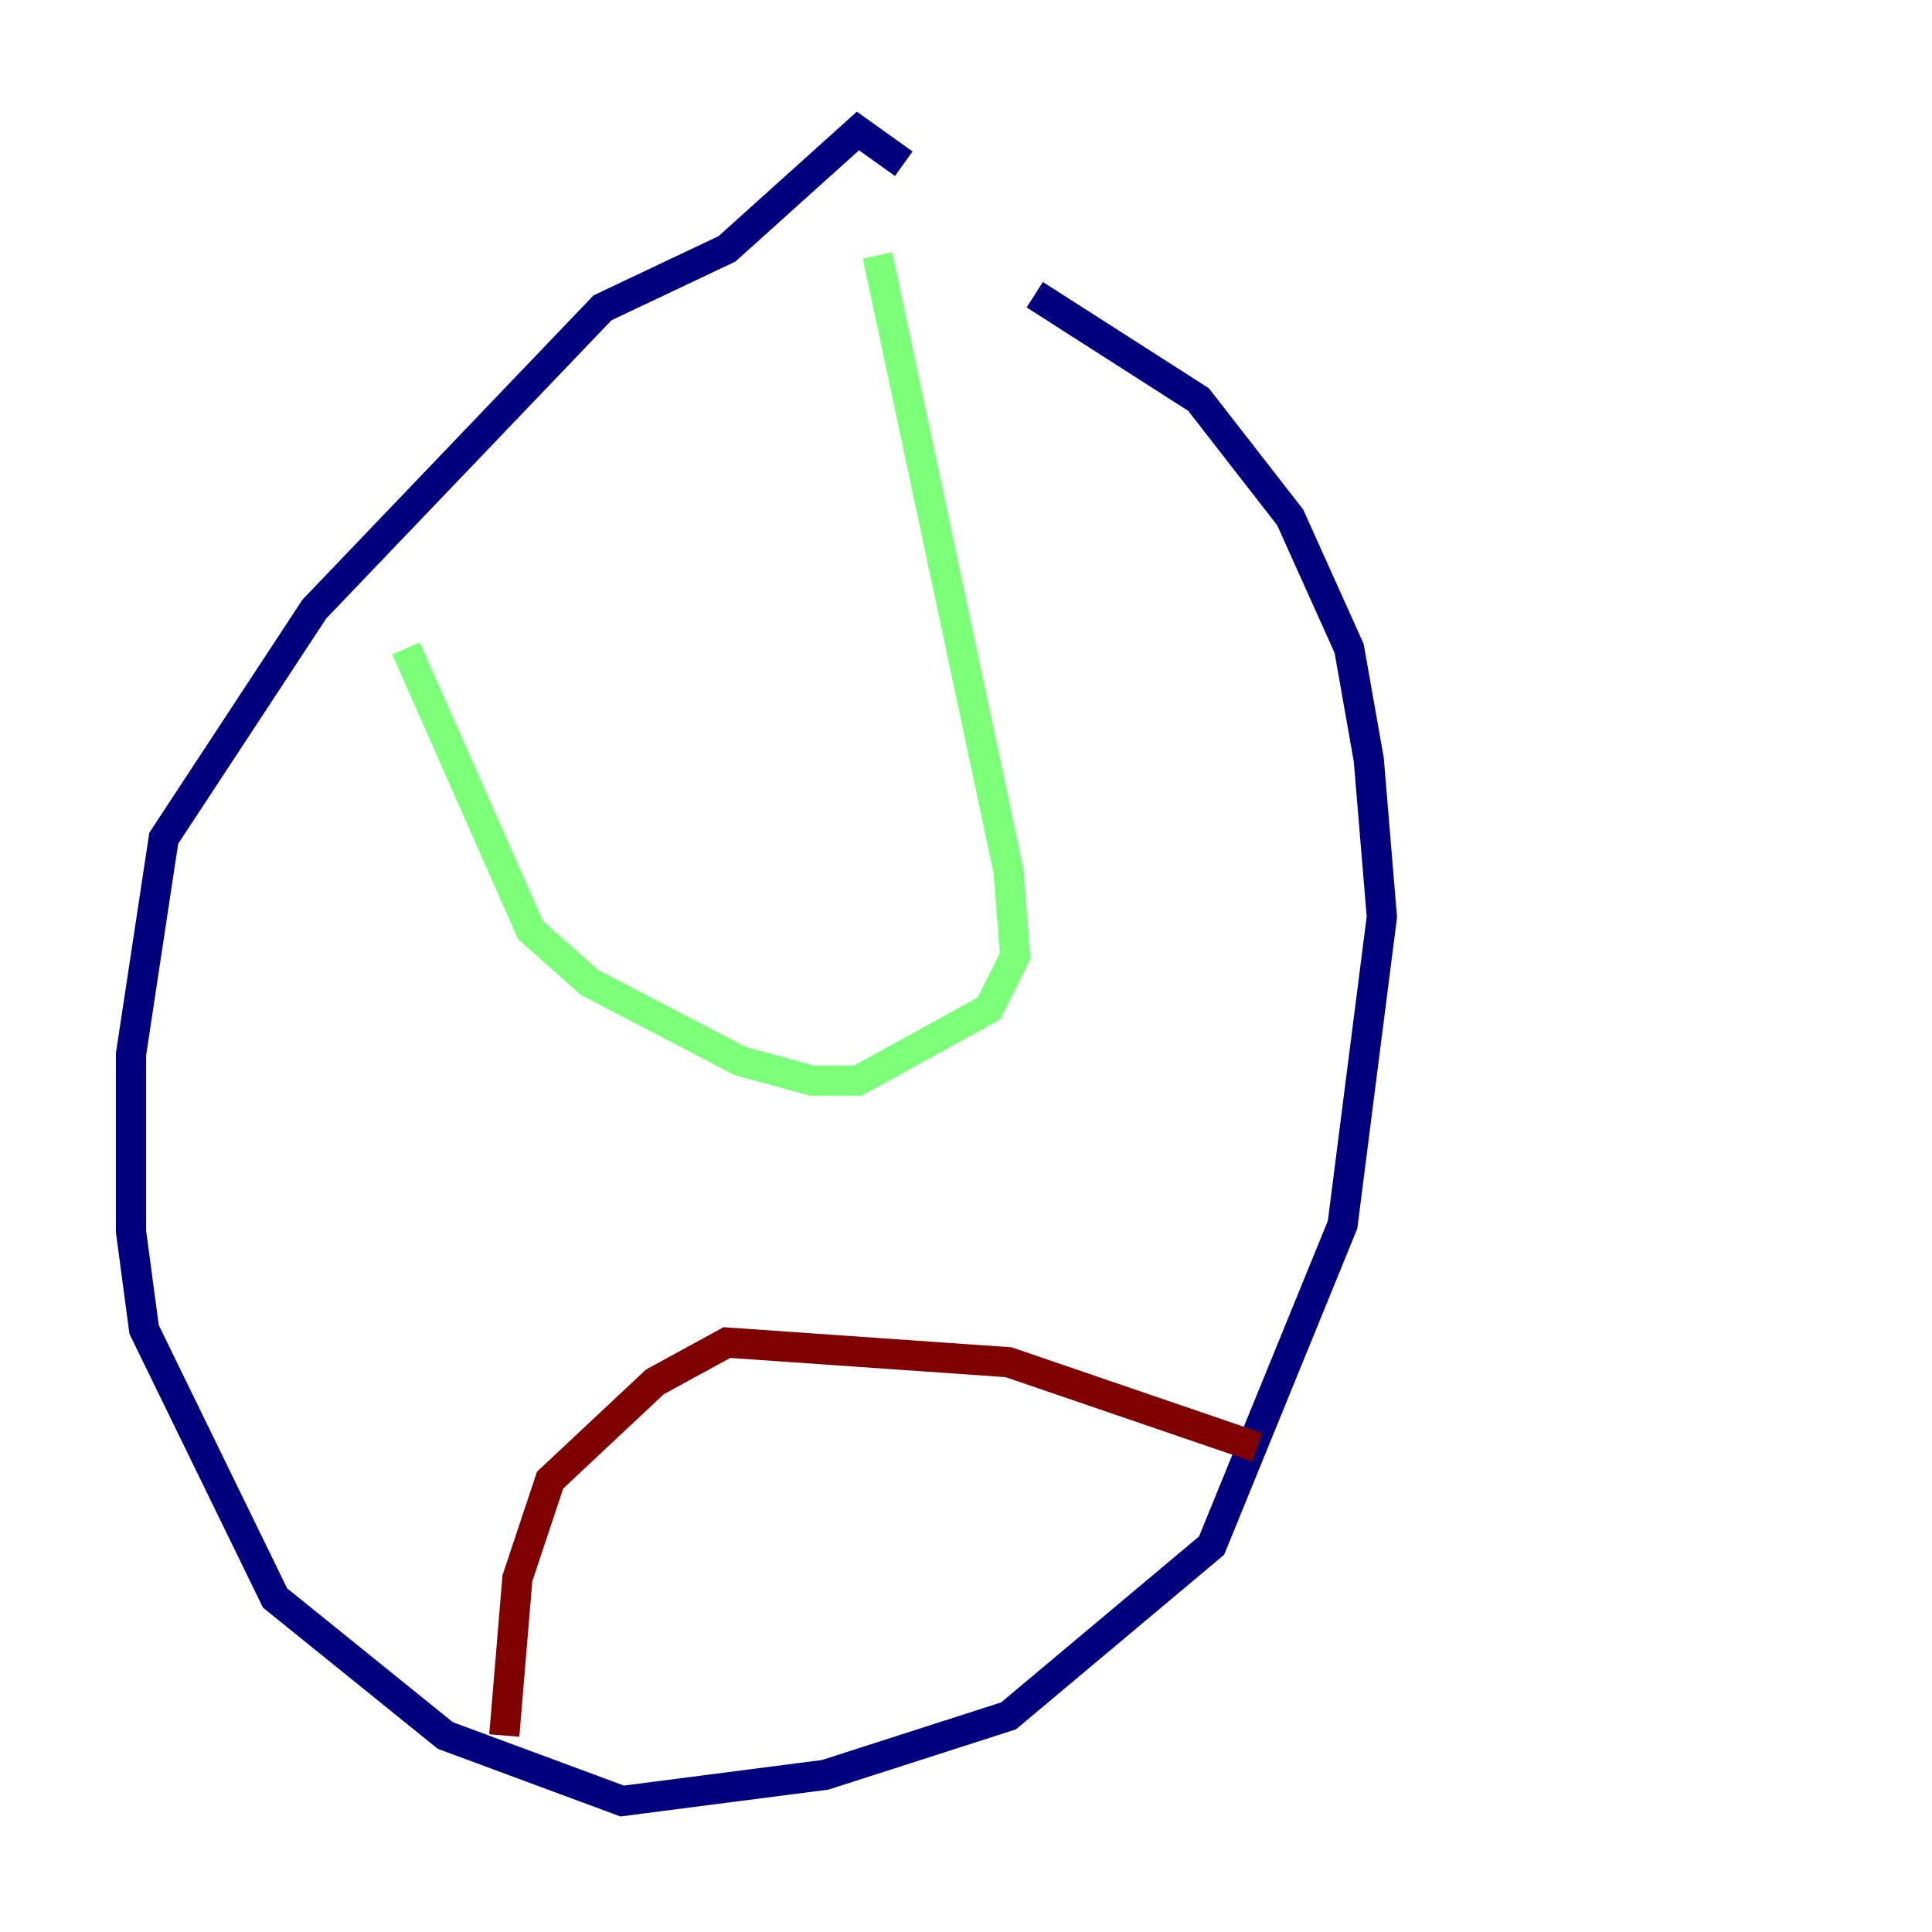 <?xml version="1.0" encoding="utf-8" ?>
<svg baseProfile="tiny" height="128" version="1.2" viewBox="0,0,128,128" width="128" xmlns="http://www.w3.org/2000/svg" xmlns:ev="http://www.w3.org/2001/xml-events" xmlns:xlink="http://www.w3.org/1999/xlink"><defs /><polyline fill="none" points="59.878,10.848 56.841,8.678 48.163,16.488 39.919,20.393 20.827,40.352 10.848,55.539 8.678,69.858 8.678,81.573 9.546,88.081 18.224,105.871 29.505,114.983 41.22,119.322 54.671,117.586 66.82,113.681 80.271,102.4 88.949,81.139 91.552,60.746 90.685,50.332 89.383,42.956 85.478,34.278 79.403,26.468 68.556,19.525" stroke="#00007f" stroke-width="2" /><polyline fill="none" points="26.902,42.956 35.146,61.614 39.051,65.085 49.031,70.291 53.803,71.593 56.841,71.593 65.519,66.82 67.254,63.349 66.82,57.709 58.142,16.922" stroke="#7cff79" stroke-width="2" /><polyline fill="none" points="33.41,114.983 34.278,104.57 36.447,98.061 43.39,91.552 48.163,88.949 66.82,90.251 83.308,95.891" stroke="#7f0000" stroke-width="2" /></svg>